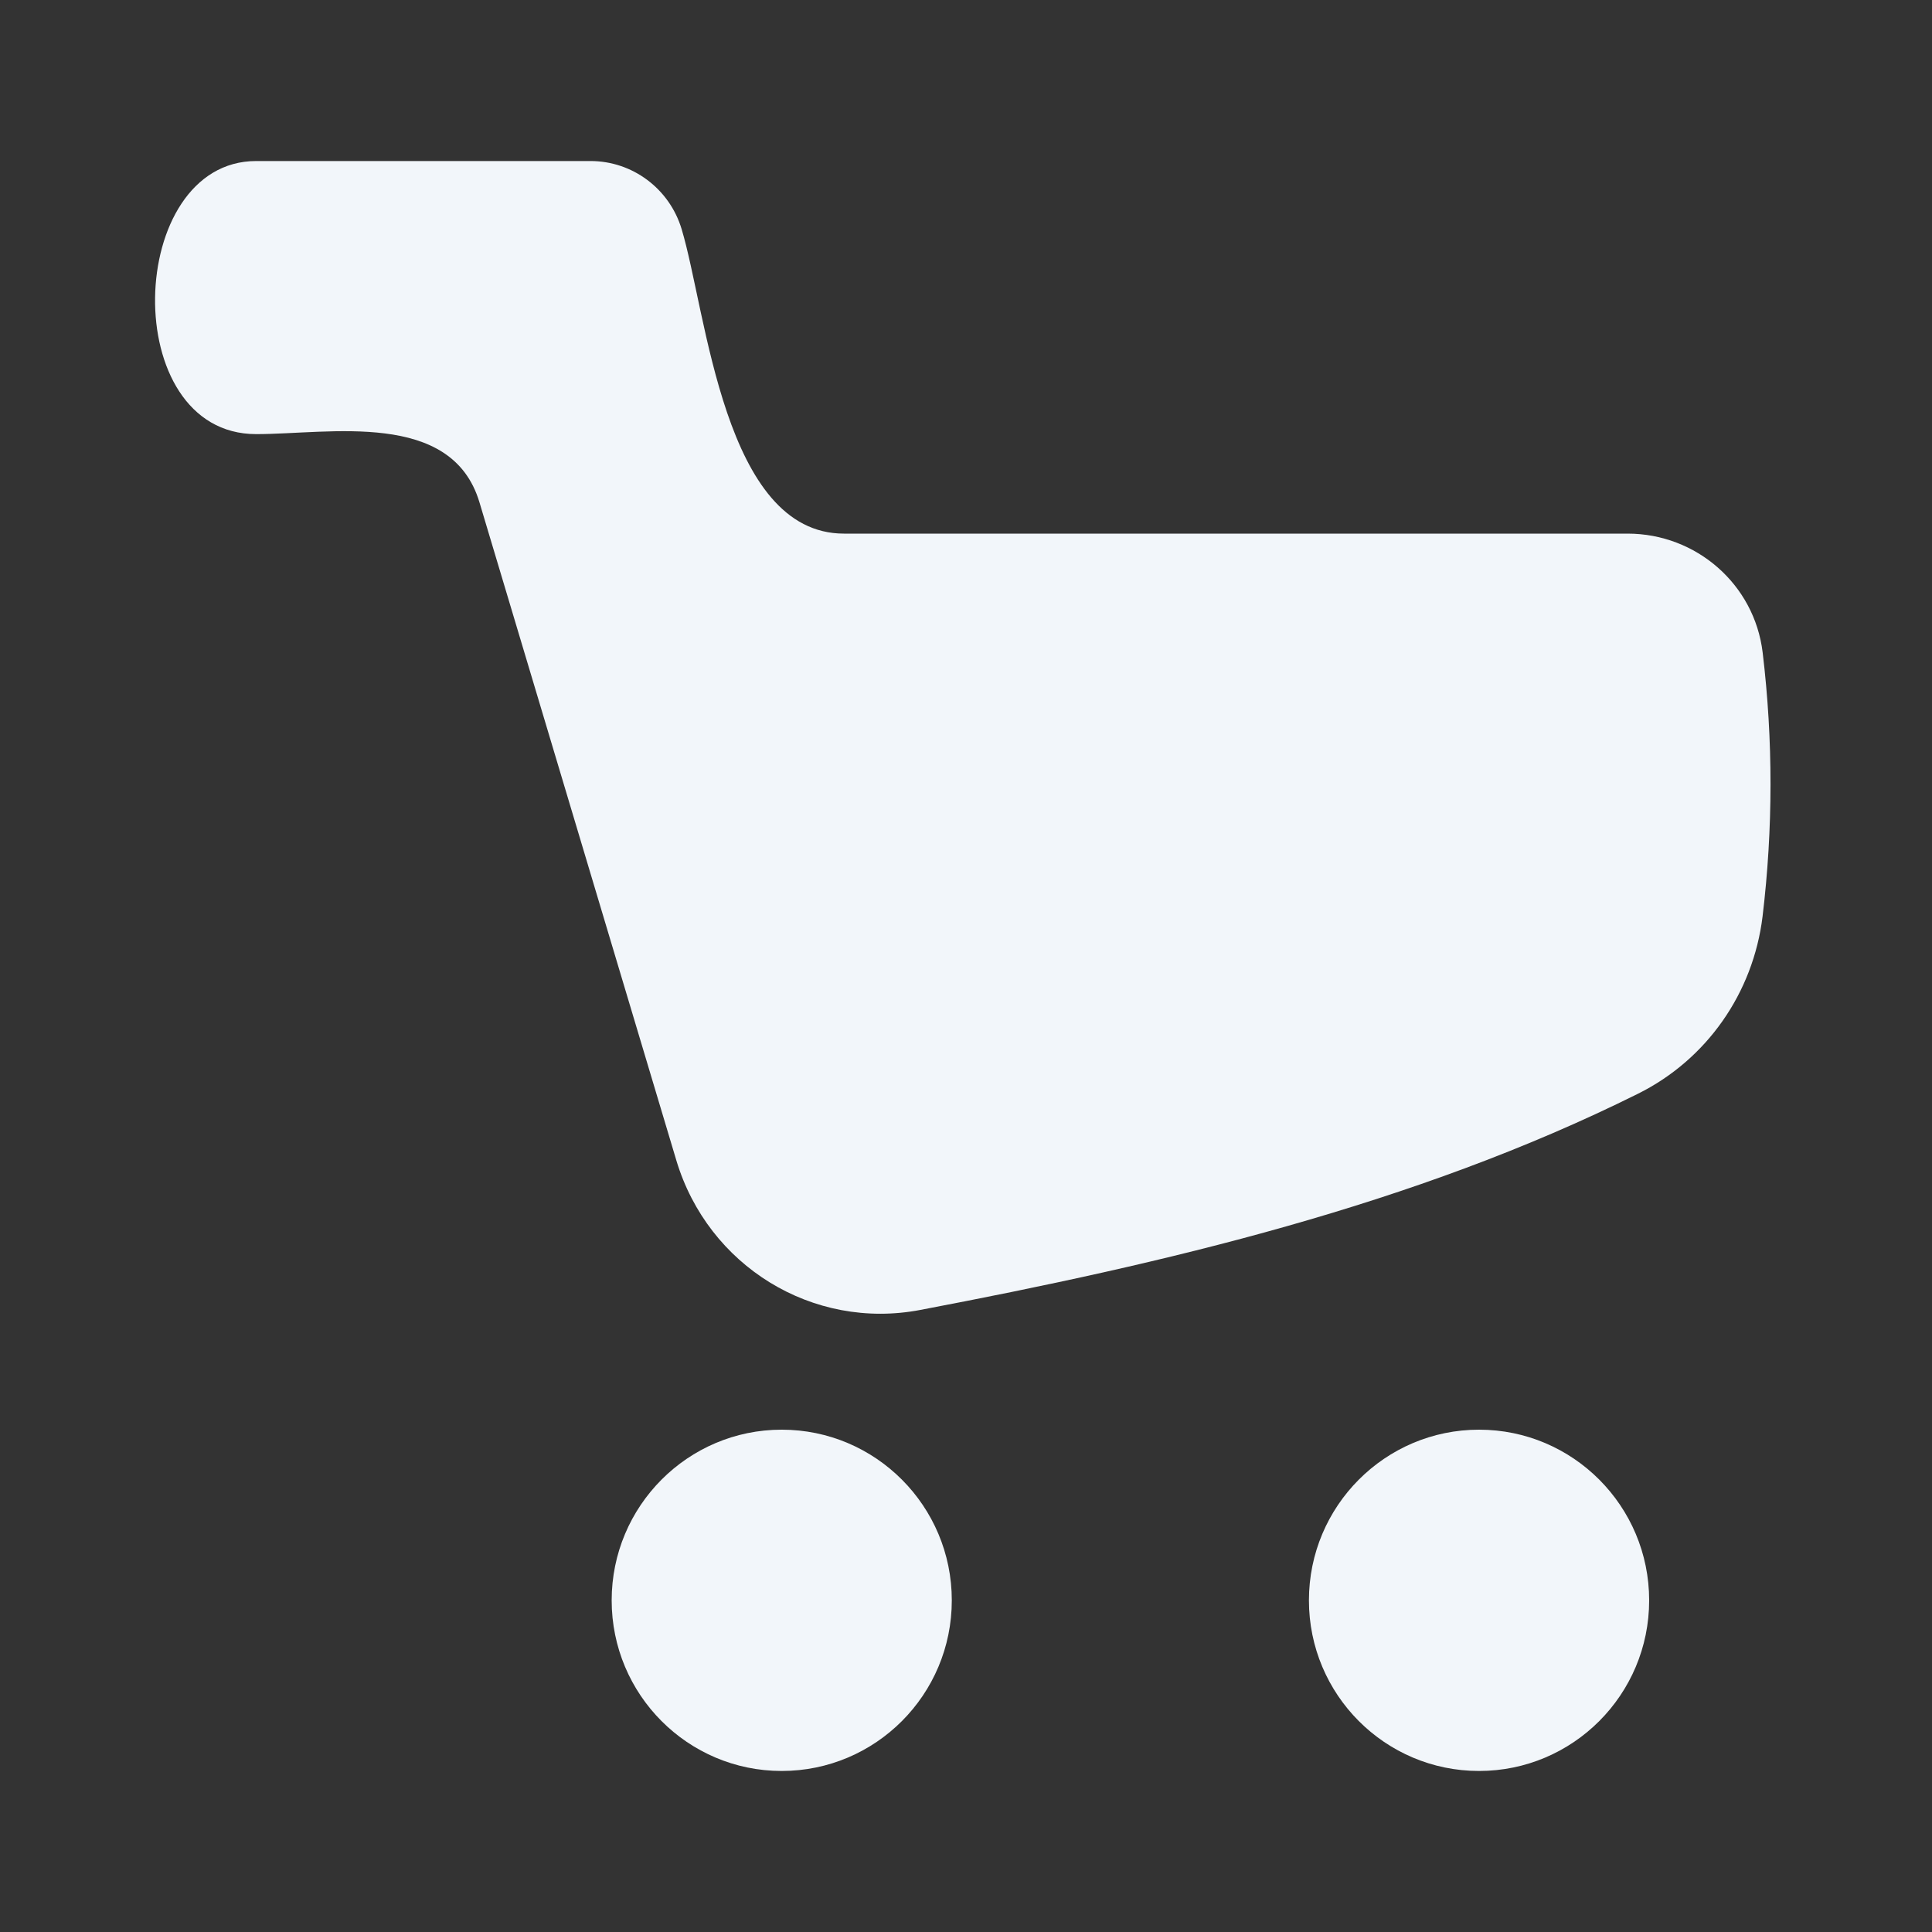 <svg width="20" height="20" viewBox="0 0 20 20" fill="none" xmlns="http://www.w3.org/2000/svg">
<rect x="0" y="0" width="20" height="20" fill="#333333" stroke="none"/>
<path d="M16.849 5.524H8.737C7.491 5.524 7.316 3.234 7.056 2.371C6.93 1.953 6.547 1.667 6.113 1.667H2.652C1.296 1.667 1.217 4.494 2.652 4.494C3.414 4.494 4.675 4.24 4.963 5.199L7.002 12.014C7.33 13.105 8.413 13.774 9.529 13.56C12.058 13.079 14.638 12.476 16.955 11.323C17.668 10.969 18.149 10.28 18.246 9.487C18.355 8.576 18.356 7.666 18.247 6.755C18.162 6.048 17.558 5.524 16.849 5.524Z" fill="#f2f6fa"/>
<path d="M6.332 16.567C6.332 17.543 7.121 18.333 8.092 18.333C9.064 18.333 9.853 17.543 9.853 16.567C9.853 15.591 9.064 14.8 8.092 14.8C7.121 14.8 6.332 15.591 6.332 16.567Z" fill="#f2f6fa"/>
<path d="M15.311 18.333C14.339 18.333 13.55 17.543 13.55 16.567C13.55 15.591 14.339 14.8 15.311 14.8C16.283 14.8 17.072 15.591 17.072 16.567C17.072 17.543 16.283 18.333 15.311 18.333Z" fill="#f2f6fa"/>
</svg>

